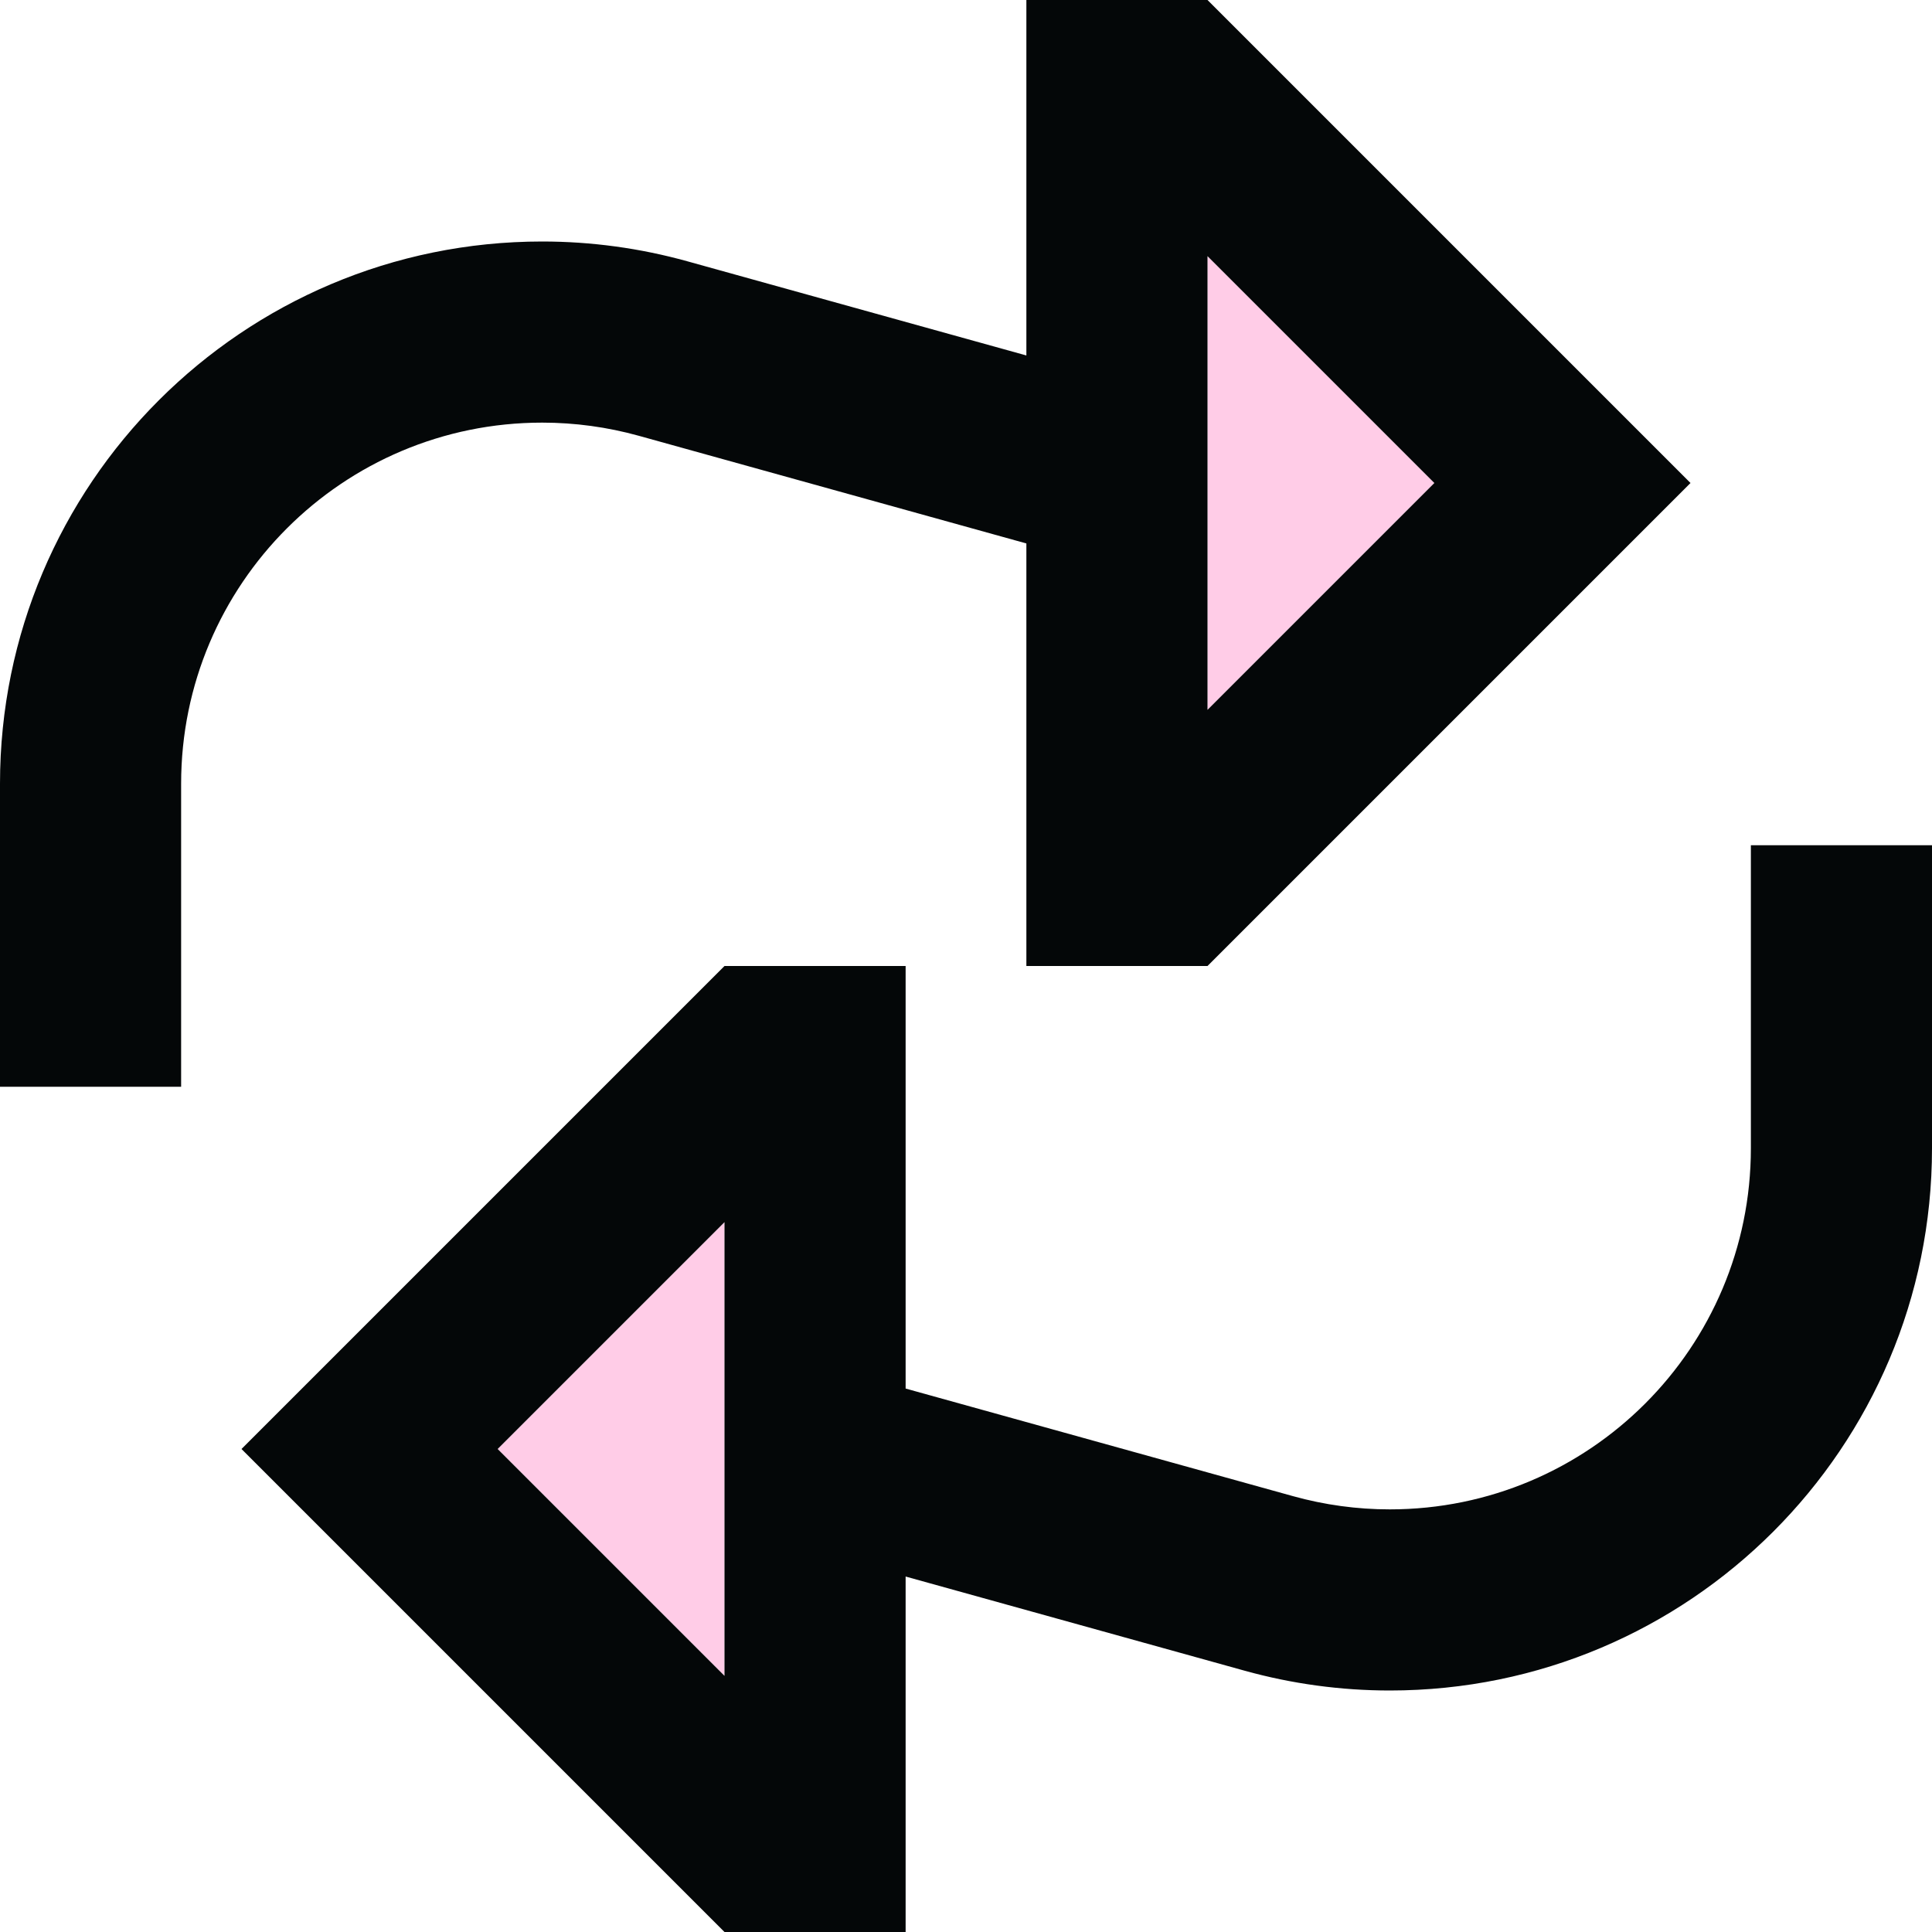 <svg width="256" height="256" viewBox="0 0 256 256" fill="none" xmlns="http://www.w3.org/2000/svg">
<g clip-path="url(#clip0_3368_3395)">
<path fill-rule="evenodd" clip-rule="evenodd" d="M190.059 64L160 33.941V94.059L190.059 64Z" fill="#FFBFE1" fill-opacity="0.8"/>
<path fill-rule="evenodd" clip-rule="evenodd" d="M65.941 192L96 161.941V222.059L65.941 192Z" fill="#FFBFE1" fill-opacity="0.8"/>
<path fill-rule="evenodd" clip-rule="evenodd" d="M160 128H136V104V72.01L84.648 57.745C80.478 56.587 76.171 56 71.843 56C45.42 56 24 77.42 24 103.843V144H0V103.843C0 64.165 32.165 32 71.843 32C78.341 32 84.81 32.882 91.071 34.621L136 47.101V24V0H160L207.029 47.029L224 64L207.029 80.971L160 128ZM190.059 64L160 33.941V94.059L190.059 64ZM96 256H120V232V208.899L164.928 221.379C171.19 223.118 177.659 224 184.157 224C223.835 224 256 191.835 256 152.157V112H232V152.157C232 178.581 210.581 200 184.157 200C179.829 200 175.522 199.413 171.352 198.254L120 183.99V152V128H96L48.971 175.029L32 192L48.971 208.971L96 256ZM65.941 192L96 161.941V222.059L65.941 192Z" fill="#040708"/>
</g>
<defs>
<clipPath id="clip0_3368_3395">
<rect width="256" height="256" fill="white"/>
</clipPath>
</defs>
</svg>
